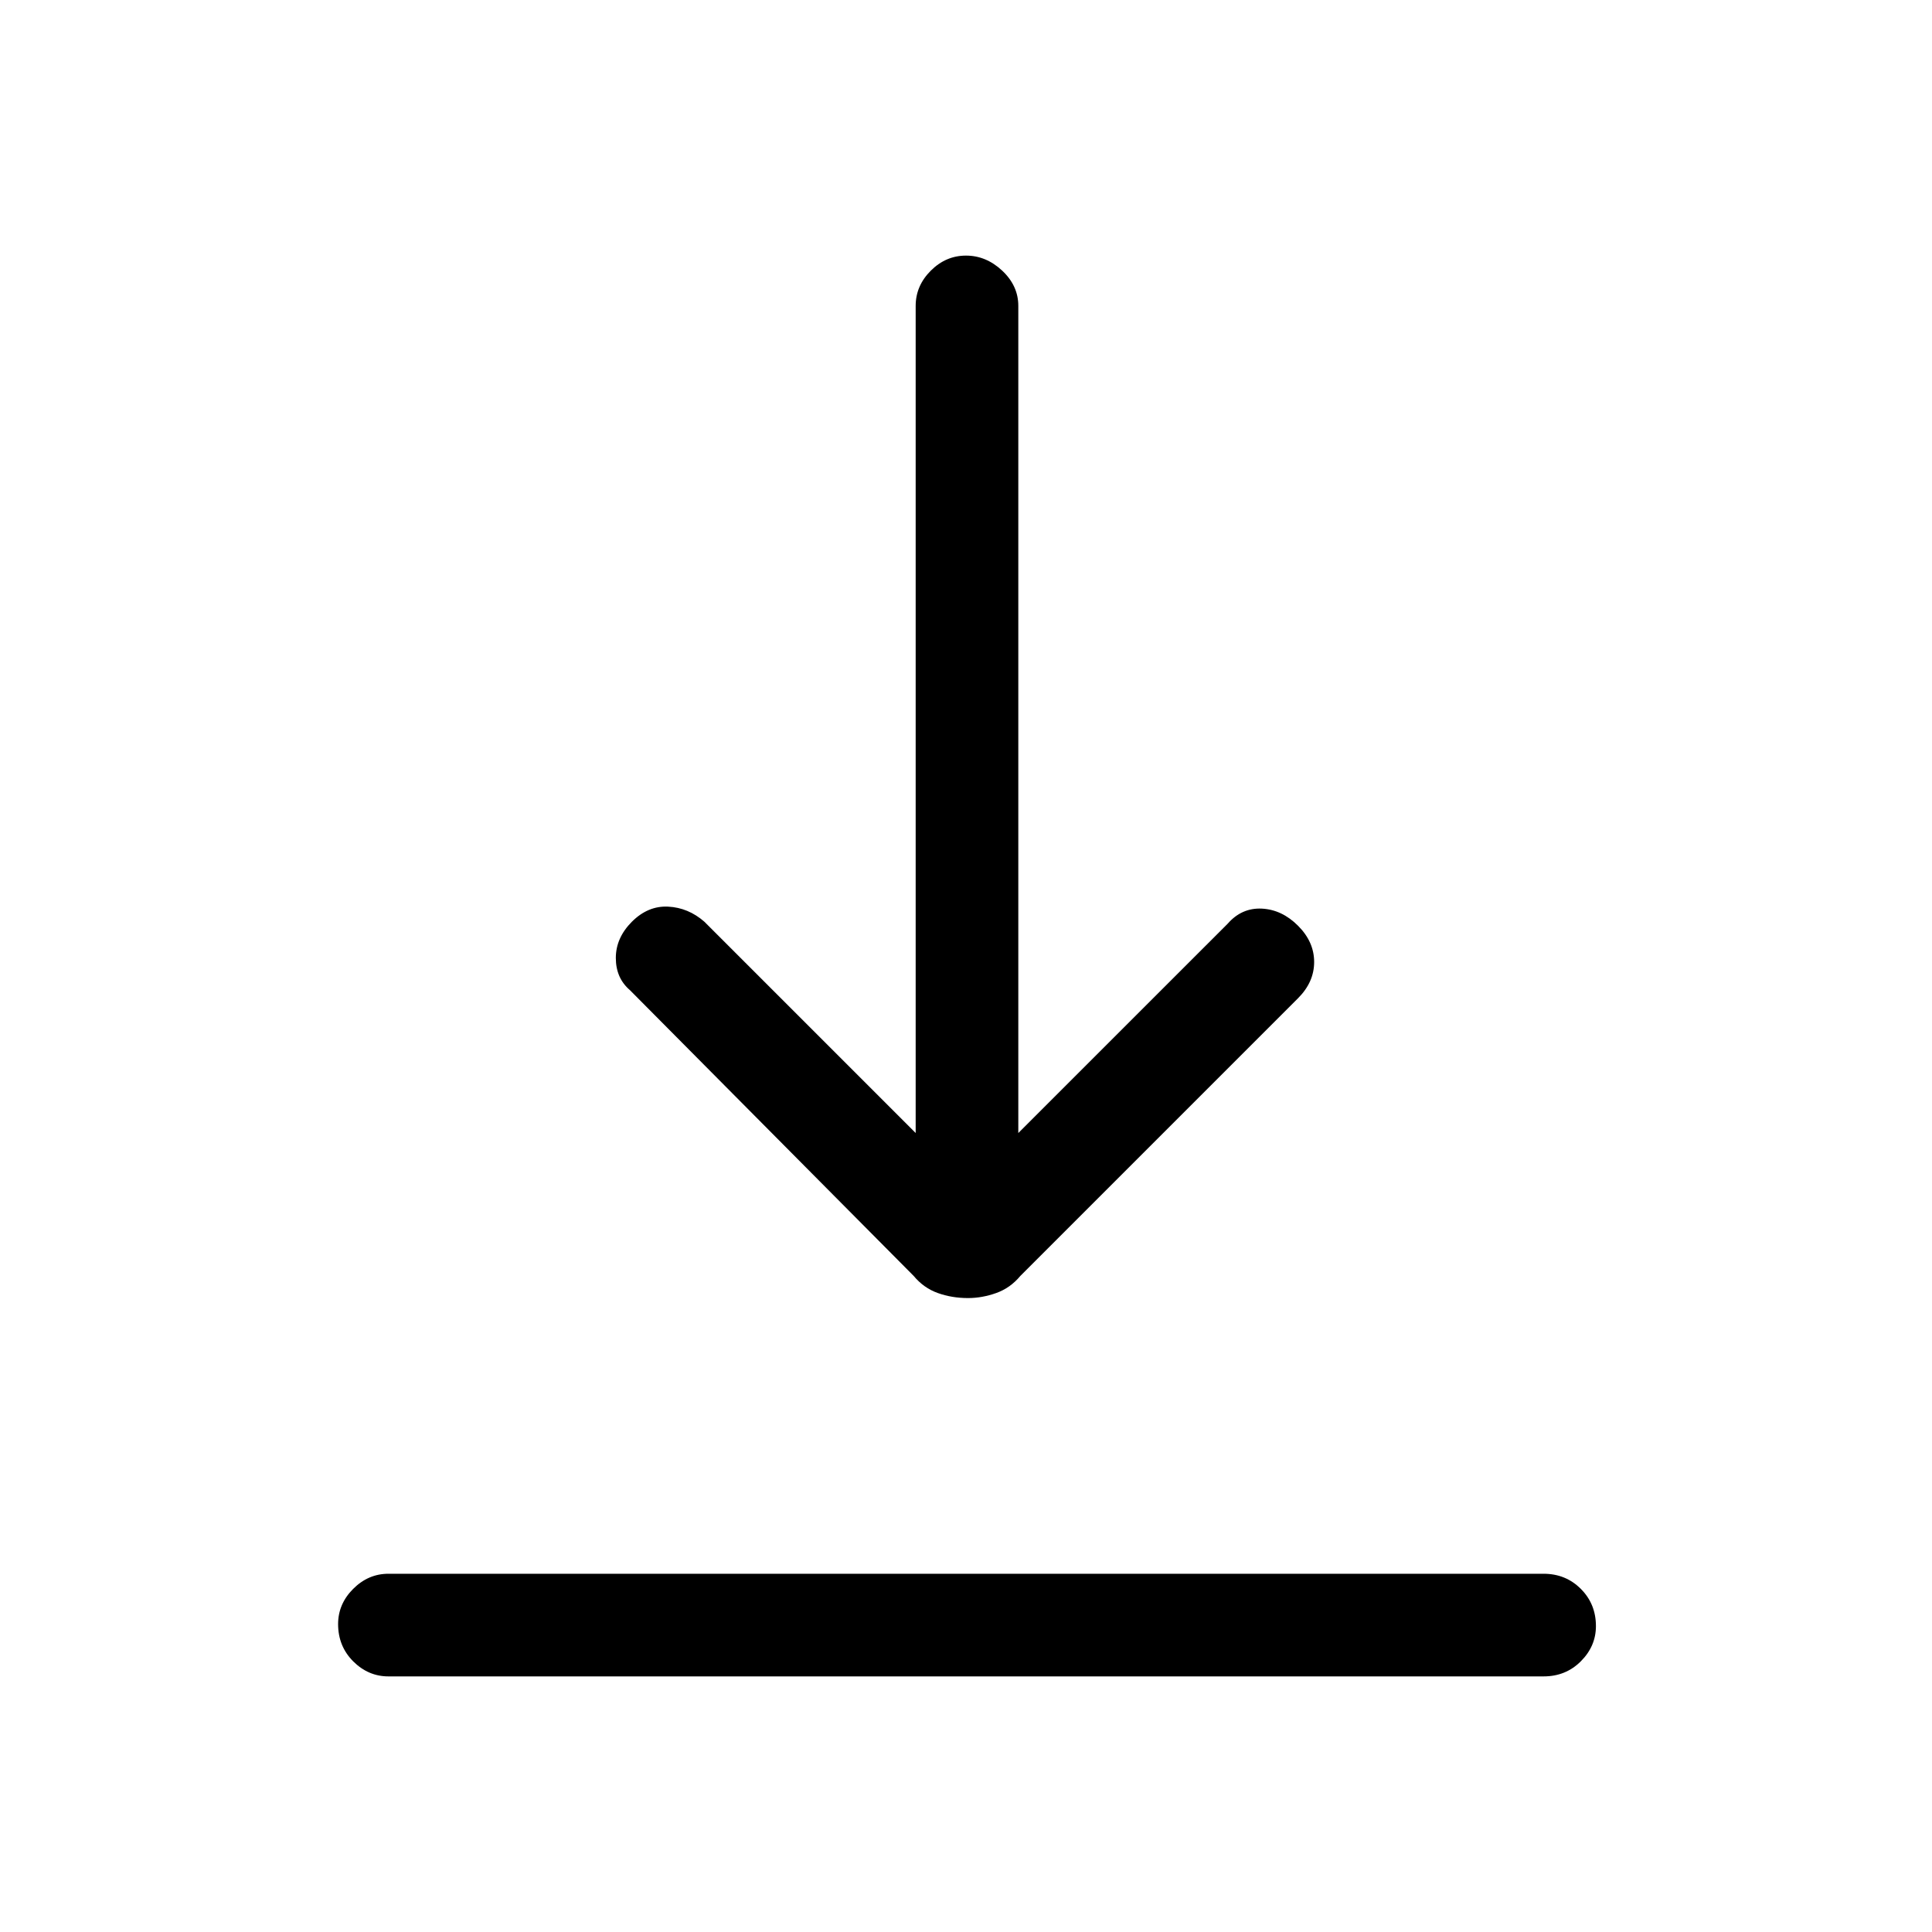 <svg xmlns="http://www.w3.org/2000/svg" height="40" width="40"><path d="M8.042 34.708Q7.625 34.708 7.312 34.396Q7 34.083 7 33.625Q7 33.208 7.312 32.896Q7.625 32.583 8.042 32.583H31.958Q32.417 32.583 32.729 32.896Q33.042 33.208 33.042 33.667Q33.042 34.083 32.729 34.396Q32.417 34.708 31.958 34.708ZM20.042 26.875Q19.708 26.875 19.417 26.771Q19.125 26.667 18.917 26.417L13.042 20.5Q12.75 20.25 12.75 19.833Q12.75 19.417 13.083 19.083Q13.417 18.75 13.833 18.771Q14.25 18.792 14.583 19.083L18.958 23.458V6.333Q18.958 5.917 19.271 5.604Q19.583 5.292 20 5.292Q20.417 5.292 20.75 5.604Q21.083 5.917 21.083 6.333V23.458L25.417 19.125Q25.708 18.792 26.125 18.812Q26.542 18.833 26.875 19.167Q27.208 19.5 27.208 19.917Q27.208 20.333 26.875 20.667L21.125 26.417Q20.917 26.667 20.625 26.771Q20.333 26.875 20.042 26.875Z"/></svg>
